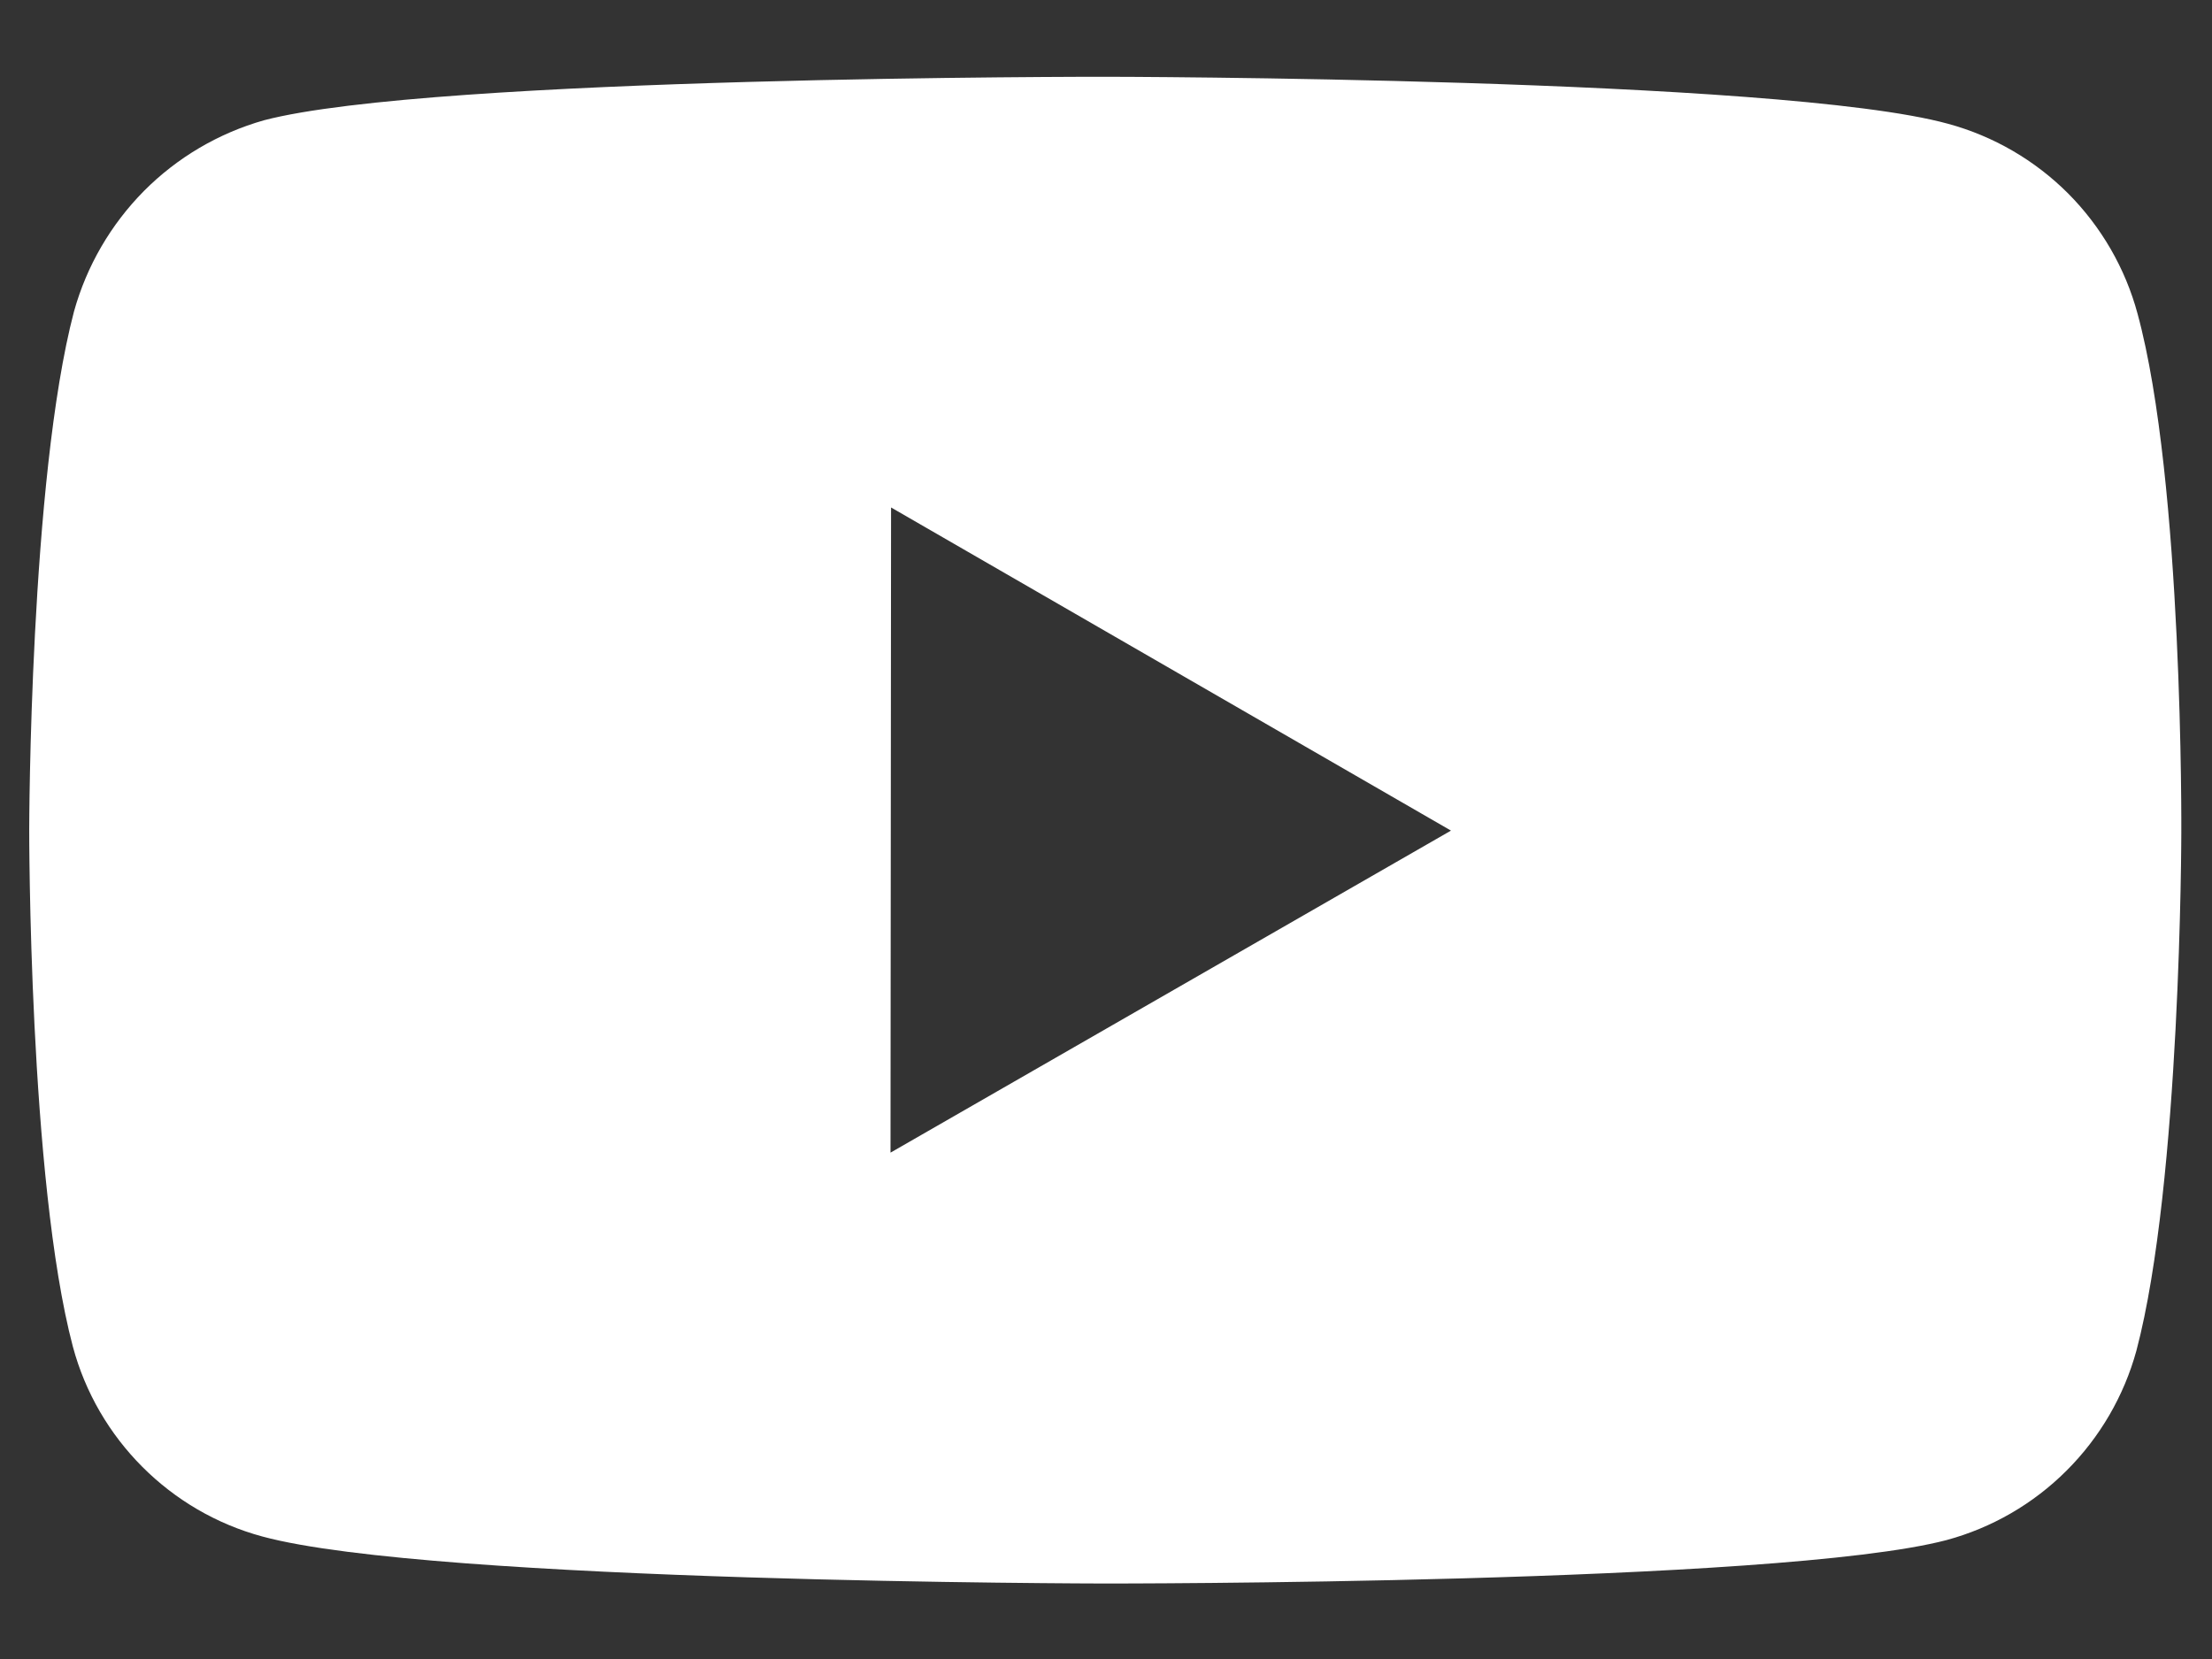 <svg width="24" height="18" viewBox="0 0 24 18" fill="none" xmlns="http://www.w3.org/2000/svg">
<rect x="0" y="0" width="24" height="18" fill="#333333" stroke="none"/>
<path d="M23.192 3.403C23.059 2.91 22.799 2.461 22.439 2.099C22.078 1.738 21.629 1.477 21.136 1.343C19.309 0.841 12 0.833 12 0.833C12 0.833 4.692 0.825 2.864 1.305C2.371 1.445 1.923 1.709 1.562 2.072C1.202 2.436 0.94 2.886 0.803 3.379C0.322 5.206 0.317 8.995 0.317 8.995C0.317 8.995 0.312 12.803 0.791 14.612C1.059 15.611 1.846 16.401 2.847 16.671C4.693 17.172 11.982 17.181 11.982 17.181C11.982 17.181 19.292 17.189 21.119 16.71C21.611 16.577 22.061 16.317 22.422 15.956C22.784 15.595 23.045 15.146 23.18 14.654C23.663 12.828 23.667 9.04 23.667 9.04C23.667 9.04 23.69 5.23 23.192 3.403ZM9.662 12.506L9.668 5.506L15.743 9.012L9.662 12.506Z" fill="white"/>
</svg>
